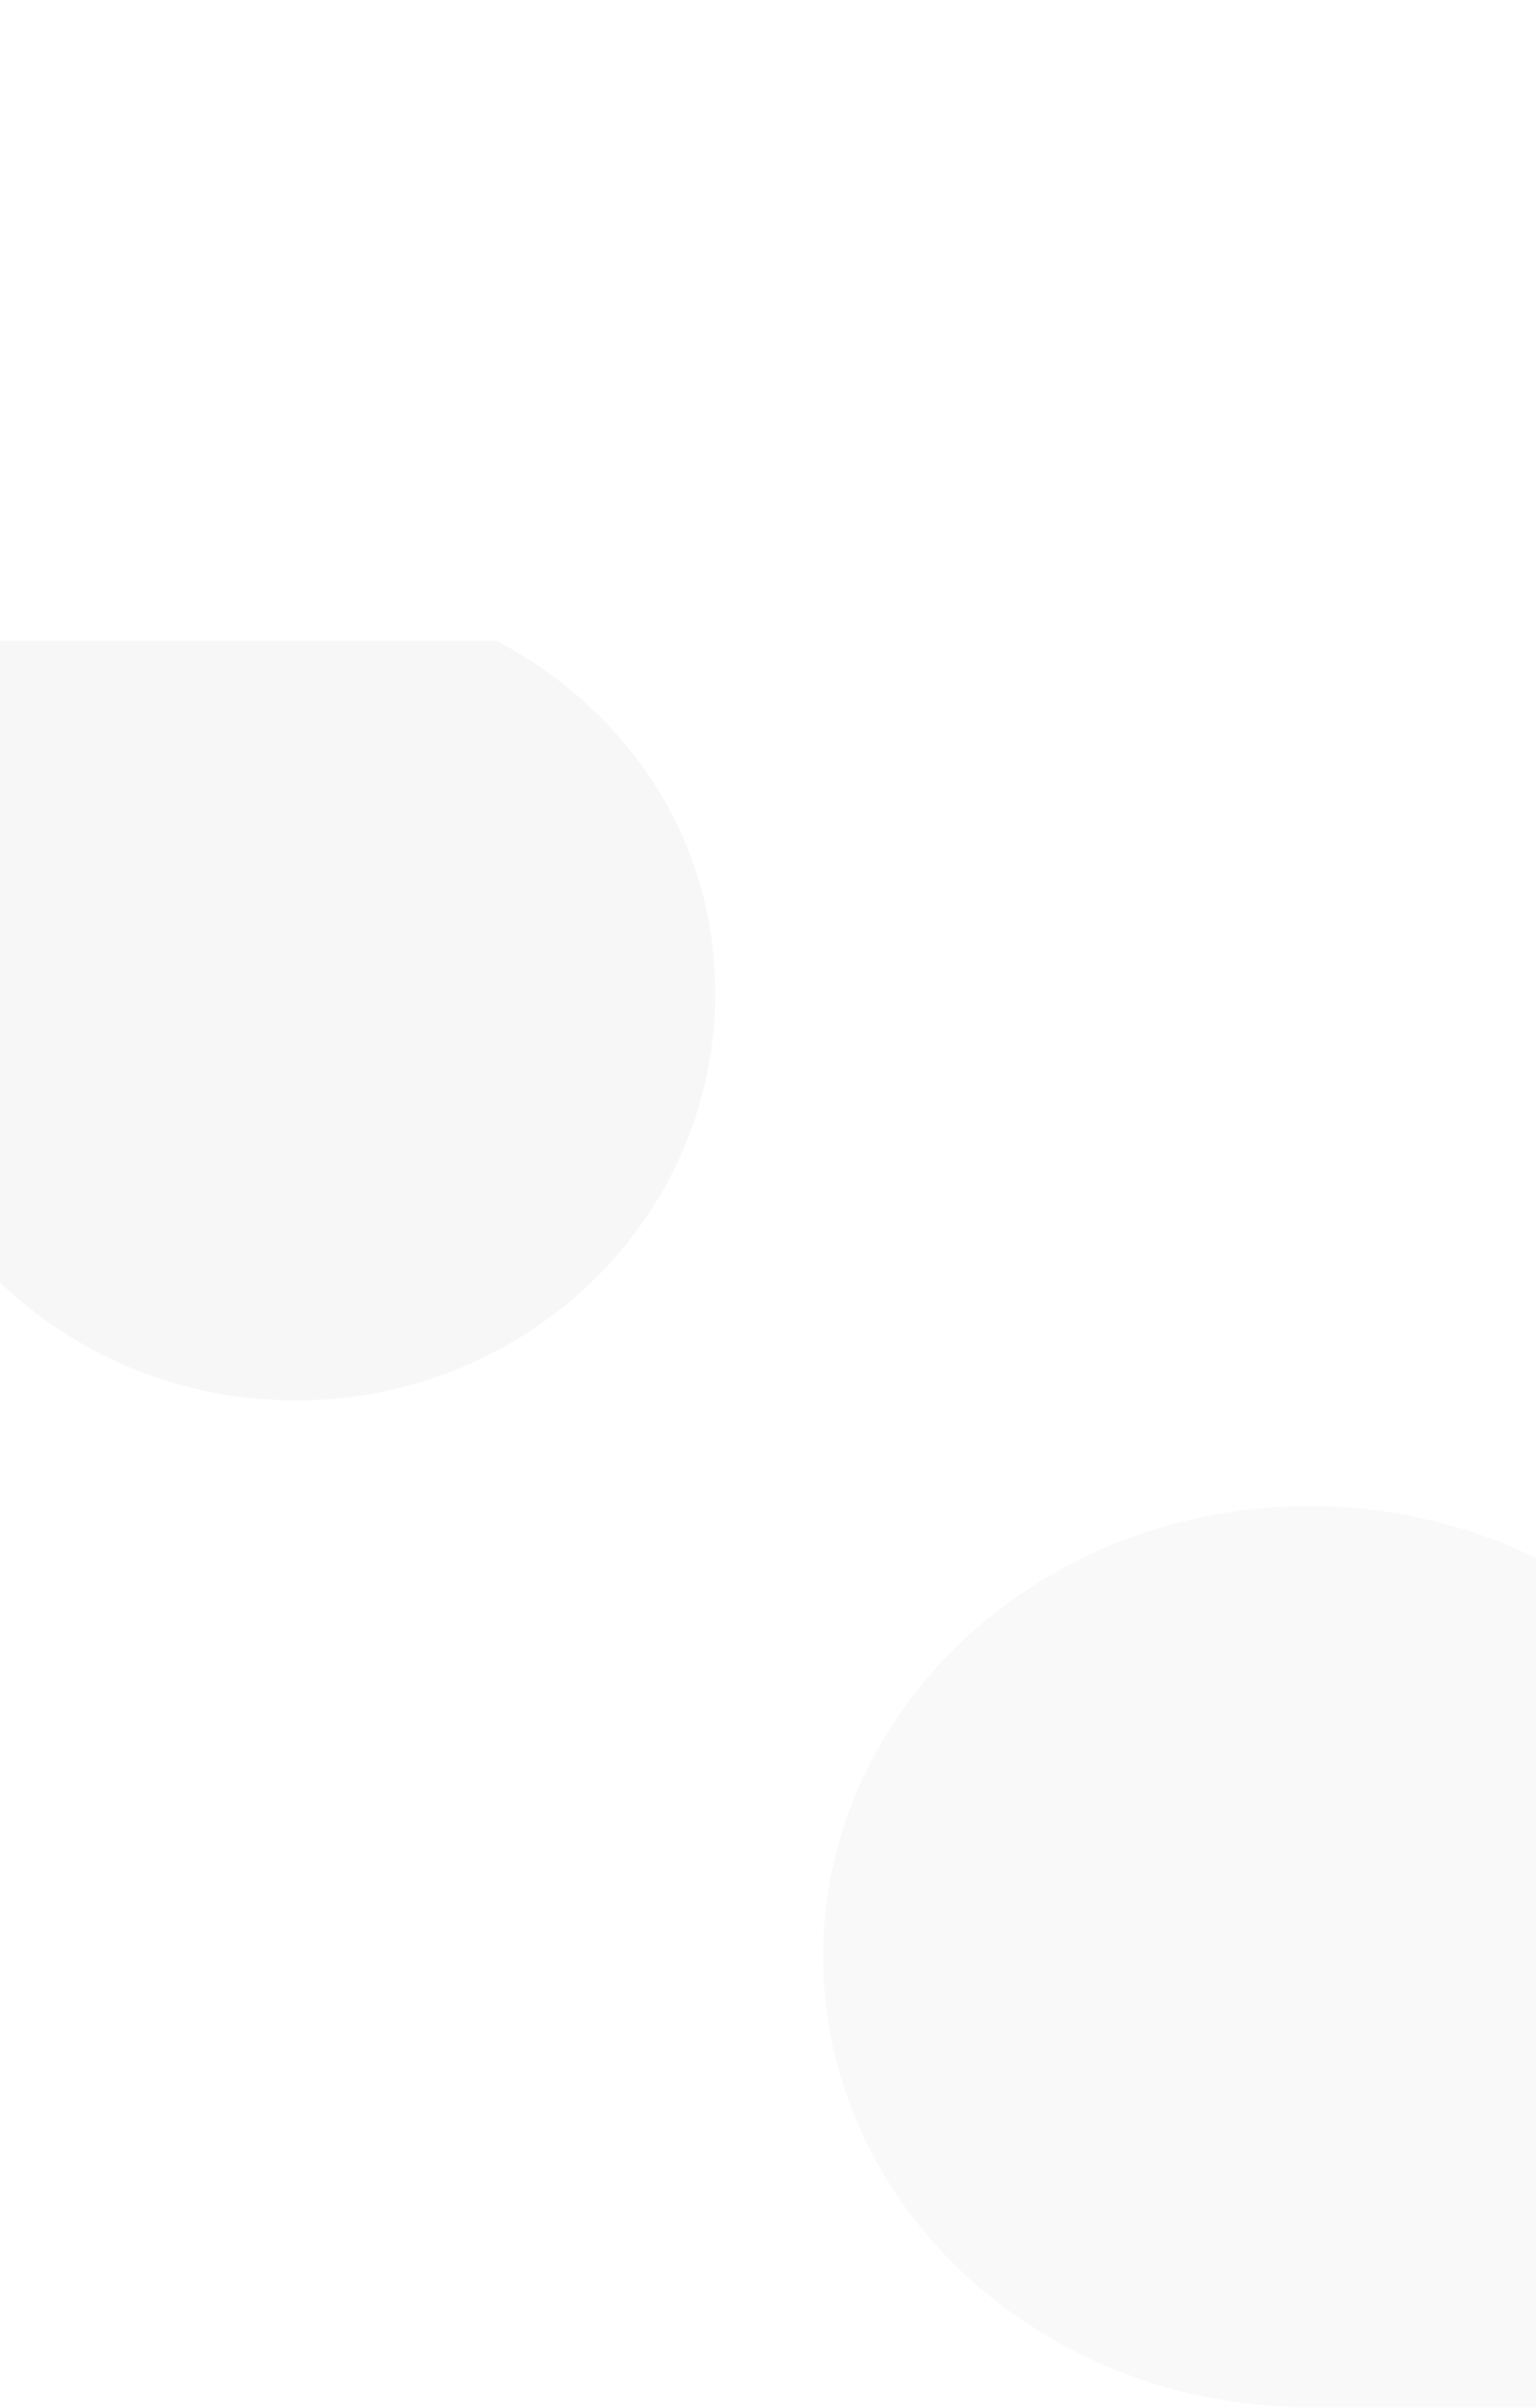 <svg width="1920" height="3009" viewBox="0 0 1920 3009" fill="none" xmlns="http://www.w3.org/2000/svg">
<g filter="url(#filter0_f_580_3)">
<path d="M1920 3008C1920 3008 1738.89 3008 1636.5 3008C1300.99 3008 1029 2755.94 1029 2445C1029 2134.06 1300.99 1882 1636.5 1882C1738.89 1882 1835.37 1905.48 1920 1946.94V3008Z" fill="#D9D9D9" fill-opacity="0.15"/>
</g>
<g filter="url(#filter1_f_580_3)">
<path d="M894 1241.5C894 1522.34 659.173 1750 369.5 1750C225.363 1750 94.805 1693.63 0 1602.39C0 1602.39 0 1082.76 0 800.888H107.5H621.023C778.214 884.065 894 1041.43 894 1241.5Z" fill="#D9D9D9" fill-opacity="0.2"/>
</g>
<defs>
<filter id="filter0_f_580_3" x="229" y="1082" width="2491" height="2726" filterUnits="userSpaceOnUse" color-interpolation-filters="sRGB">
<feFlood flood-opacity="0" result="BackgroundImageFix"/>
<feBlend mode="normal" in="SourceGraphic" in2="BackgroundImageFix" result="shape"/>
<feGaussianBlur stdDeviation="400" result="effect1_foregroundBlur_580_3"/>
</filter>
<filter id="filter1_f_580_3" x="-800" y="0.888" width="2494" height="2549.11" filterUnits="userSpaceOnUse" color-interpolation-filters="sRGB">
<feFlood flood-opacity="0" result="BackgroundImageFix"/>
<feBlend mode="normal" in="SourceGraphic" in2="BackgroundImageFix" result="shape"/>
<feGaussianBlur stdDeviation="400" result="effect1_foregroundBlur_580_3"/>
</filter>
</defs>
</svg>
